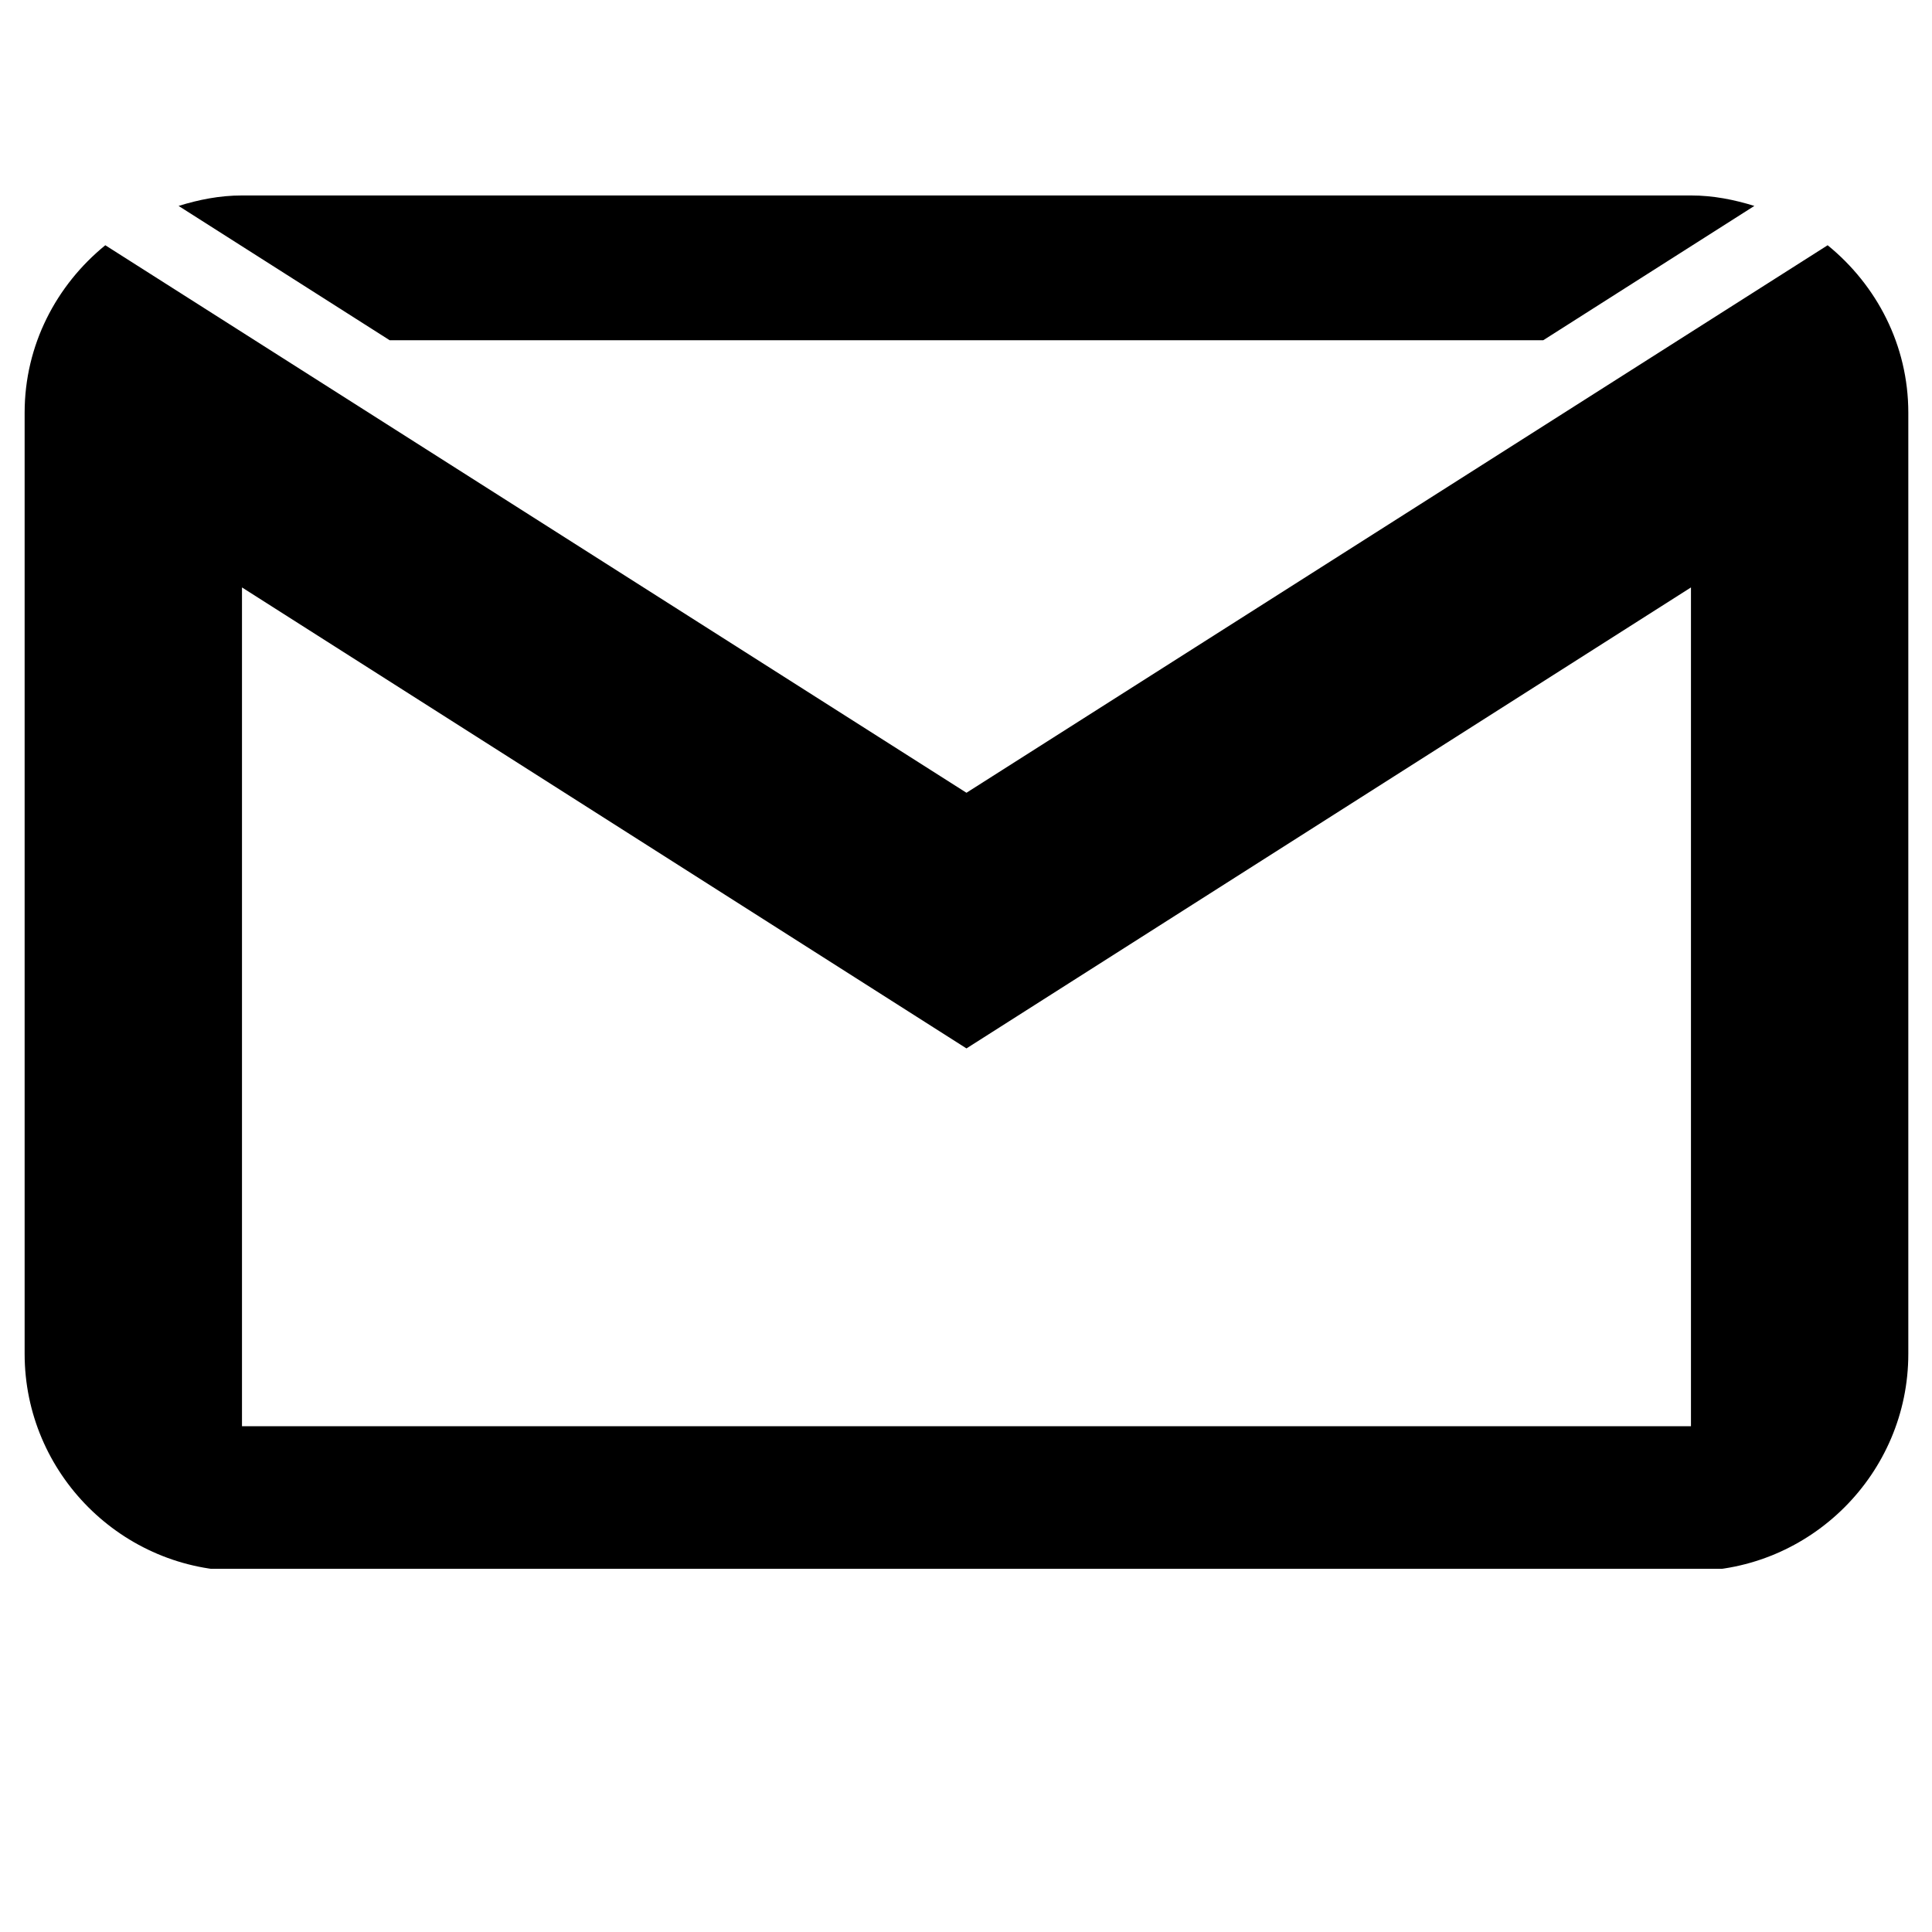 <svg xmlns="http://www.w3.org/2000/svg" xmlns:xlink="http://www.w3.org/1999/xlink" width="500" zoomAndPan="magnify" viewBox="0 0 375 375" height="500" preserveAspectRatio="xMidYMid meet" version="1.0"><defs><clipPath id="4c095c9653"><path d="M 4.59 37.5 L 370.59 37.5 L 370.59 304.5 L 4.59 304.5 Z M 4.59 37.5 " clip-rule="nonzero"/></clipPath></defs><g clip-path="url(#4c095c9653)"><path  d="M 46.969 37.938 C 42.629 37.938 38.562 38.762 34.664 39.969 L 75.641 66.043 L 299.539 66.043 L 340.52 39.969 C 336.617 38.762 332.555 37.938 328.215 37.938 Z M 20.438 47.602 C 10.934 55.34 4.781 66.977 4.781 80.098 L 4.781 262.781 C 4.781 286 23.73 304.938 46.969 304.938 L 328.215 304.938 C 351.449 304.938 370.402 286 370.402 262.781 L 370.402 80.098 C 370.402 66.977 364.25 55.34 354.746 47.602 L 187.59 153.875 Z M 46.969 114.02 L 187.59 203.496 L 328.215 114.02 L 328.215 276.832 L 46.969 276.832 Z M 46.969 114.02 " fill-opacity="1" fill-rule="nonzero"/></g></svg>